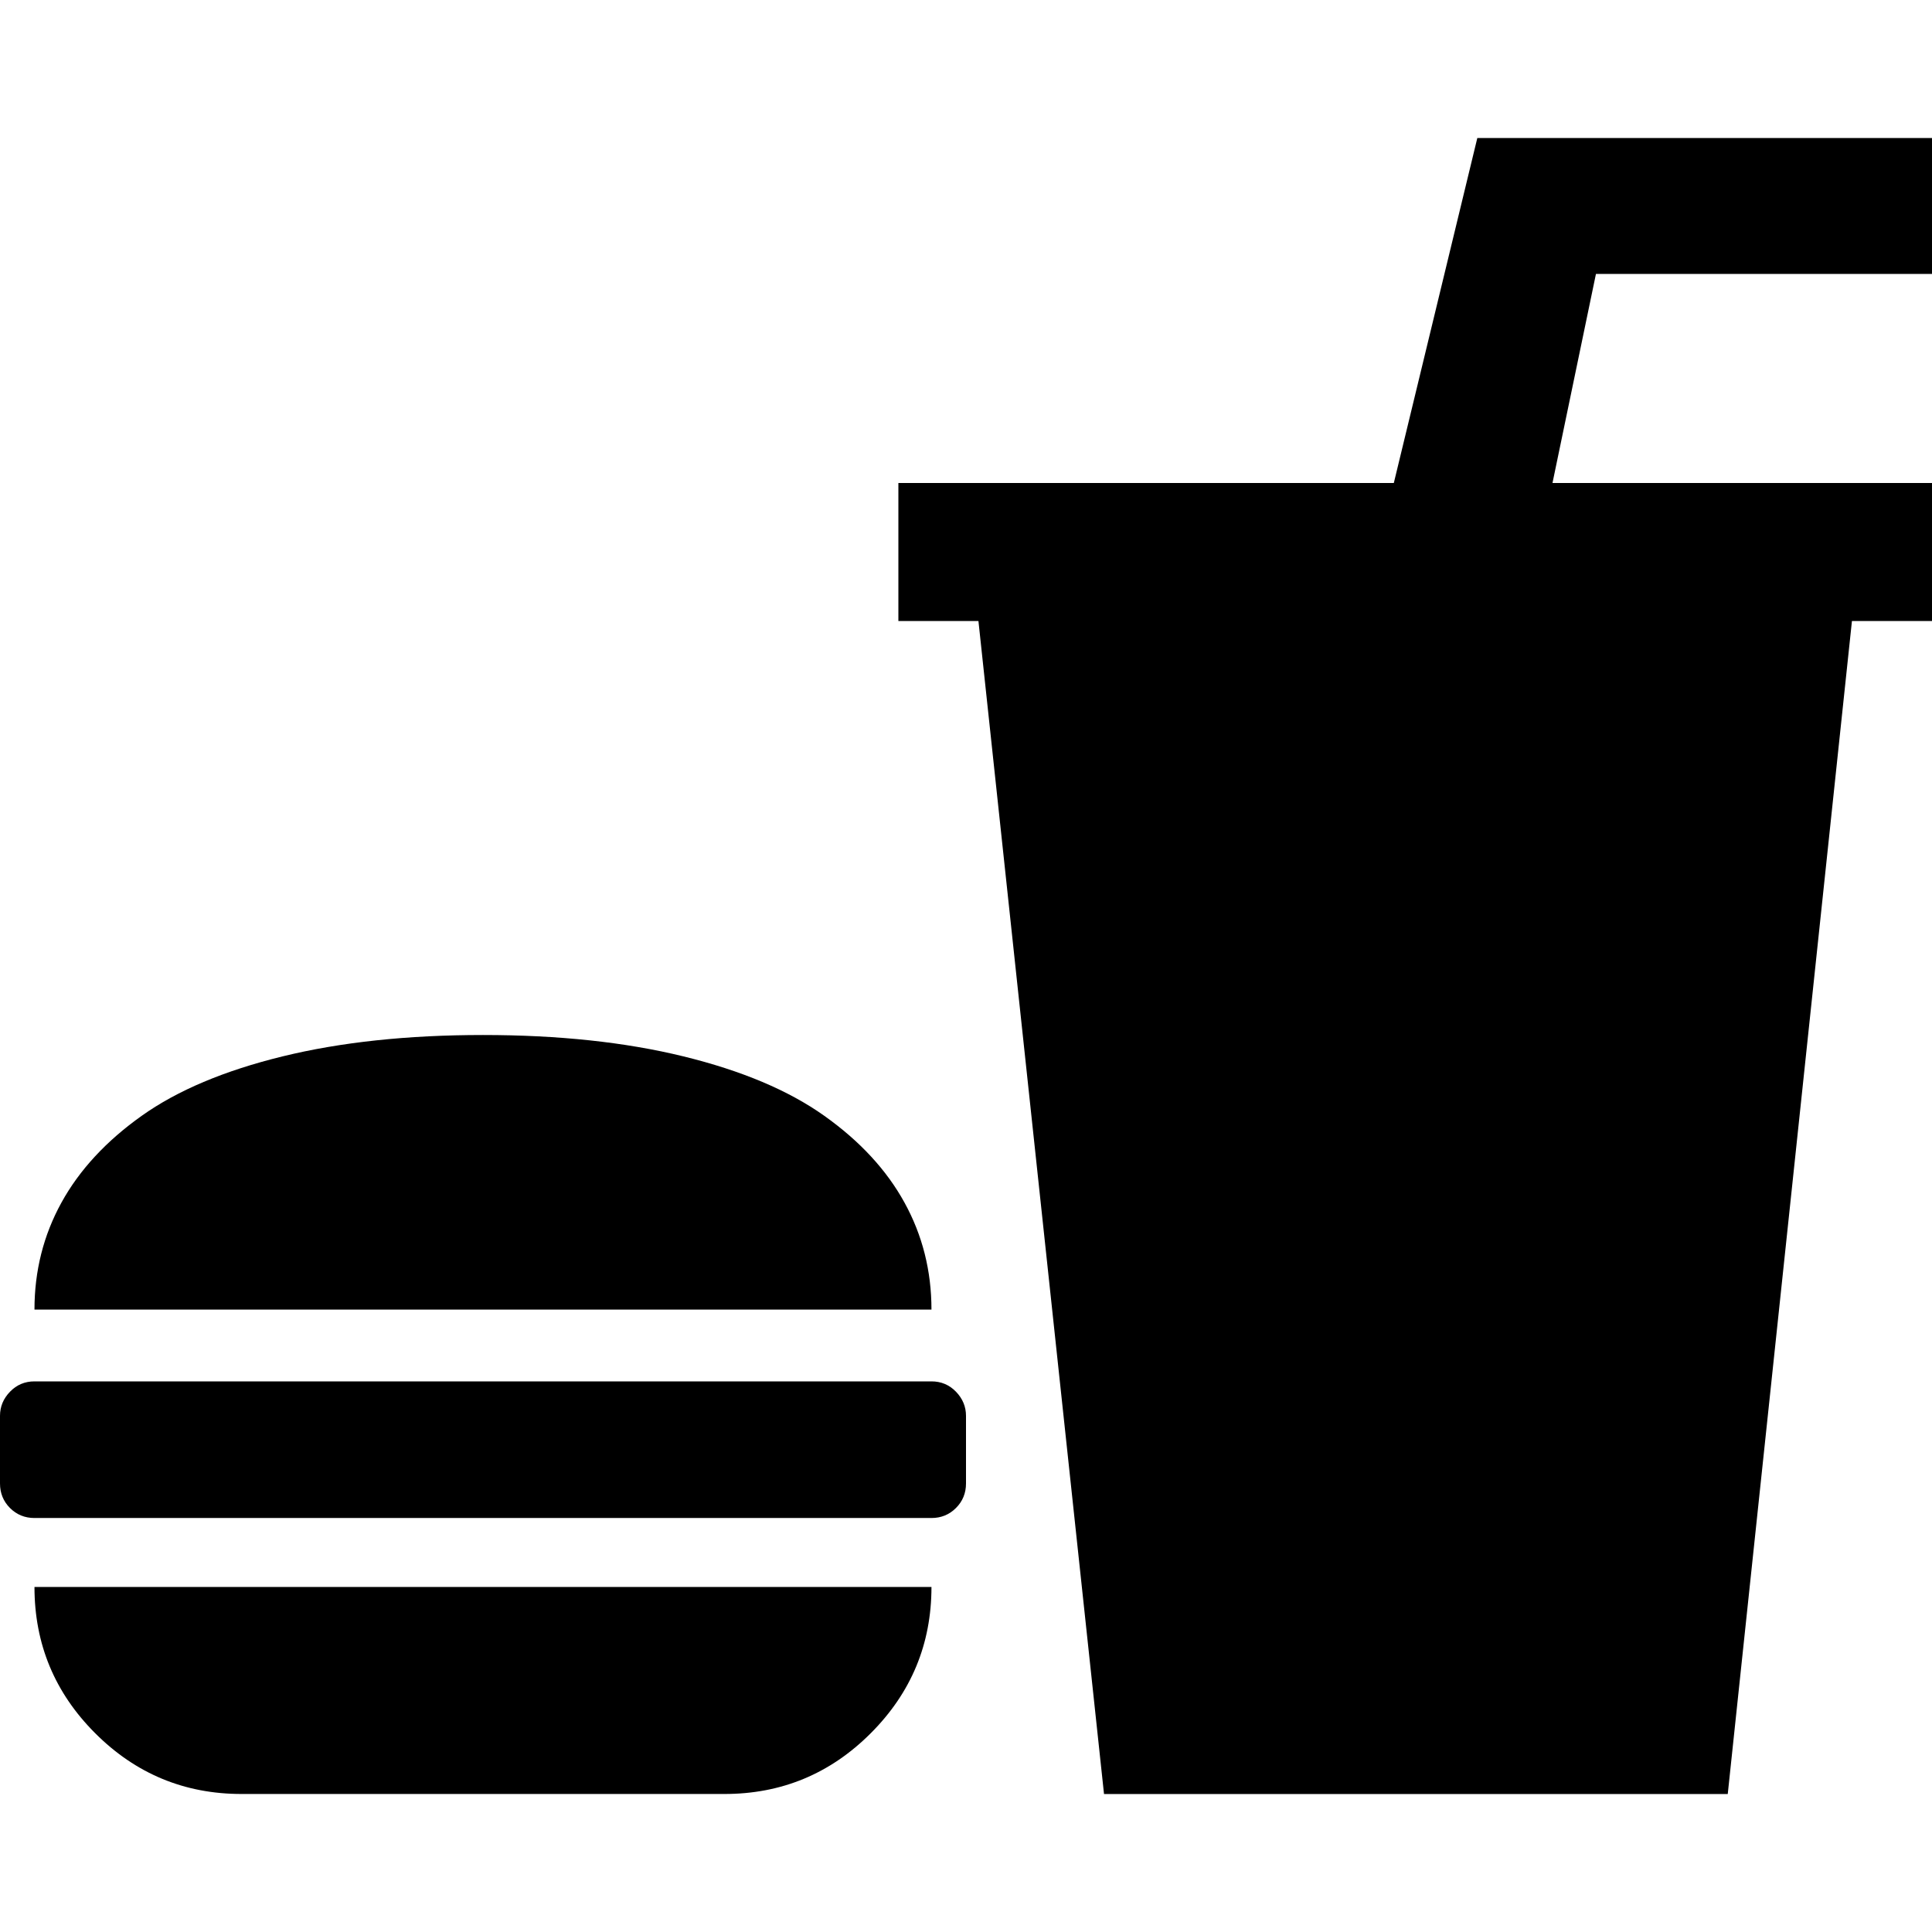 <?xml version="1.0" encoding="UTF-8" standalone="no"?>
<svg
   xmlns:dc="http://purl.org/dc/elements/1.1/"
   xmlns:cc="http://creativecommons.org/ns#"
   xmlns:rdf="http://www.w3.org/1999/02/22-rdf-syntax-ns#"
   xmlns:svg="http://www.w3.org/2000/svg"
   xmlns="http://www.w3.org/2000/svg"
   xmlns:sodipodi="http://sodipodi.sourceforge.net/DTD/sodipodi-0.dtd"
   xmlns:inkscape="http://www.inkscape.org/namespaces/inkscape"
   version="1.1"
   width="32px"
   height="32px"
   id="svg2"
   inkscape:version="0.91 r13725"
   sodipodi:docname="fast_food.svg">
  <defs
     id="defs10" />
  <sodipodi:namedview
     pagecolor="#ffffff"
     bordercolor="#666666"
     borderopacity="1"
     objecttolerance="10"
     gridtolerance="10"
     guidetolerance="10"
     inkscape:pageopacity="0"
     inkscape:pageshadow="2"
     inkscape:window-width="1280"
     inkscape:window-height="972"
     id="namedview8"
     showgrid="false"
     inkscape:zoom="7.375"
     inkscape:cx="-0.20338983"
     inkscape:cy="16"
     inkscape:window-x="-8"
     inkscape:window-y="-8"
     inkscape:window-maximized="1"
     inkscape:current-layer="svg2" />
  <g
     id="g4"
     transform="matrix(0.011,0,0,-0.011,0.857,23.429)" />
  <path
     d="m 0,24.571 0,-1.12 q 0,-0.229 0.166,-0.4 Q 0.331,22.88 0.571,22.88 l 14.857,0 q 0.24,0 0.406,0.171 Q 16,23.223 16,23.451 l 0,1.12 q 0,0.24 -0.166,0.406 -0.166,0.166 -0.406,0.166 l -14.857,0 q -0.24,0 -0.406,-0.166 Q 0,24.811 0,24.571 Z m 0.571,1.714 14.857,0 q 0,1.417 -1.006,2.423 Q 13.417,29.714 12,29.714 l -8,0 q -1.417,0 -2.423,-1.006 -1.006,-1.006 -1.006,-2.423 z m 0,-4.594 q 0,-0.96 0.446,-1.771 Q 1.463,19.109 2.349,18.48 3.234,17.851 4.68,17.497 6.126,17.143 8,17.143 q 1.874,0 3.32,0.354 1.446,0.354 2.331,0.983 0.886,0.629 1.331,1.44 0.446,0.811 0.446,1.771 l -14.857,0 z M 14.88,10.286 14.88,8 l 8.206,0 1.383,-5.714 7.531,0 0,2.251 -5.566,0 L 25.714,8 32,8 l 0,2.286 -1.326,0 -2.057,19.429 -10.331,0 -2.08,-19.429 -1.326,0 z"
     id="path6"
     inkscape:connector-curvature="0" />
</svg>
